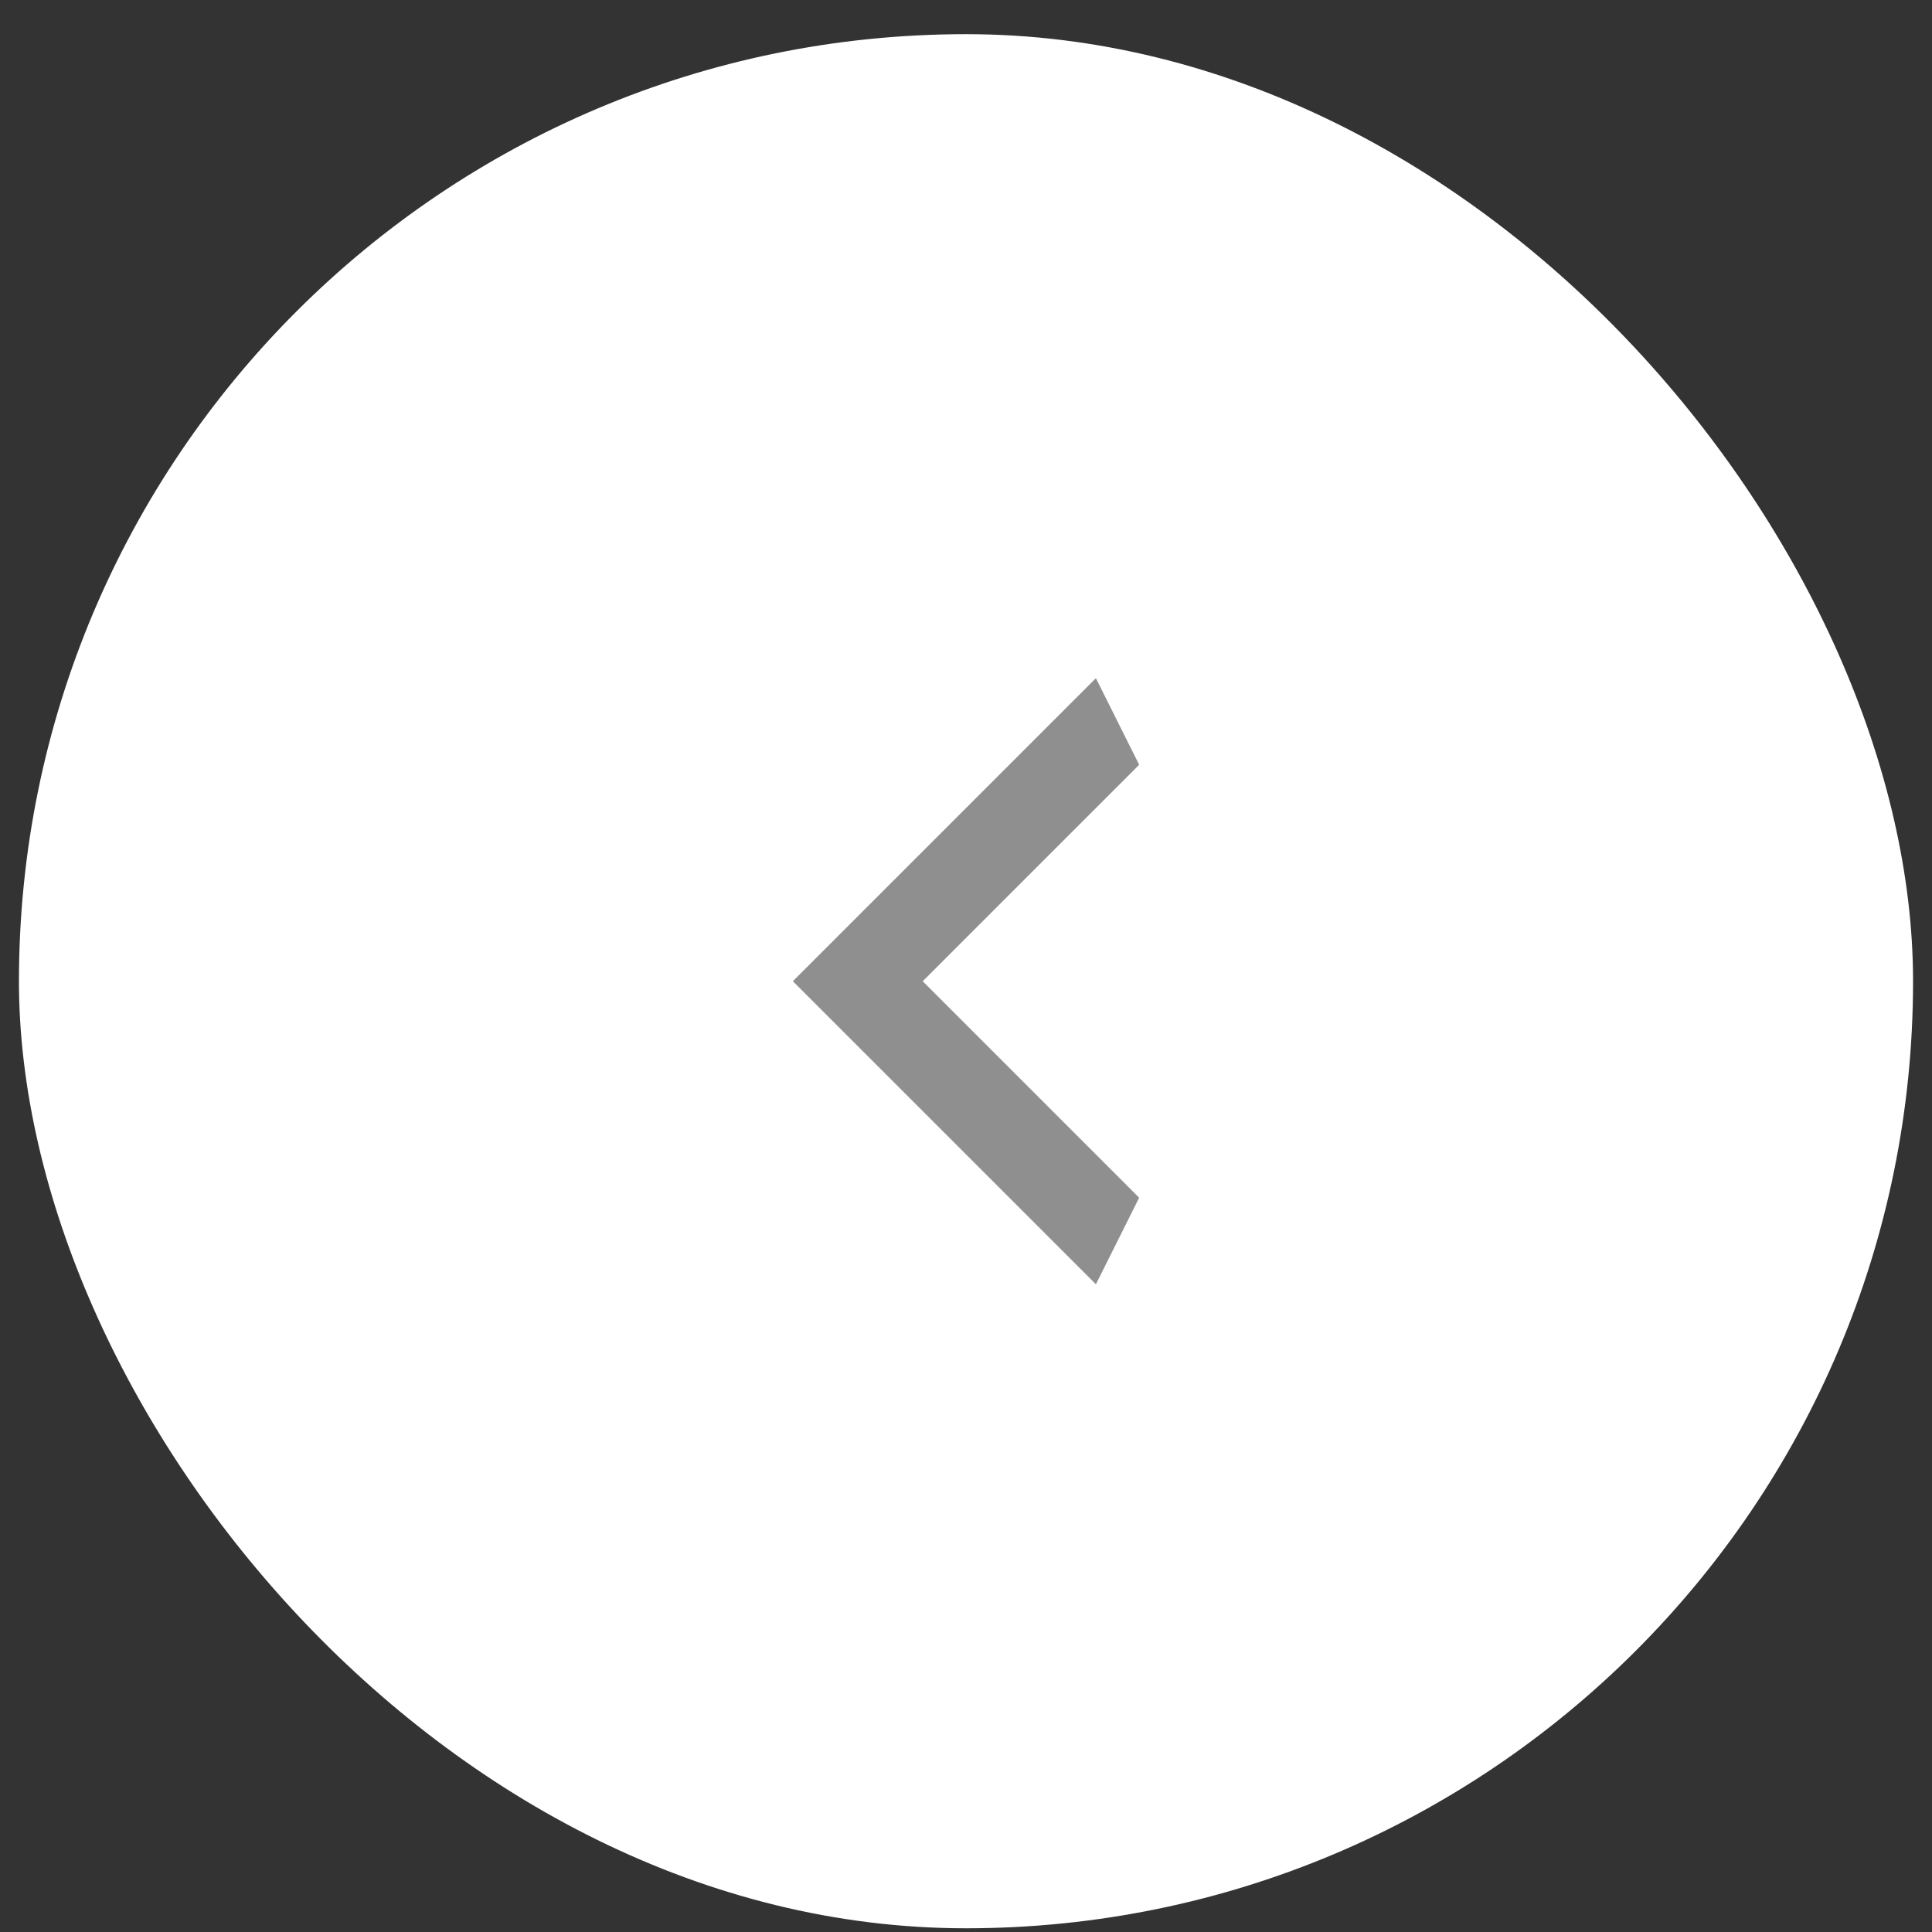 <svg width="51" height="51" viewBox="0 0 51 51" fill="none" xmlns="http://www.w3.org/2000/svg">
<rect x="0" y="0" width="51" height="51" fill="#333333" stroke="none"/>
<rect x="50.5" y="50.902" width="50" height="50" rx="25" transform="rotate(180 50.5 50.902)" fill="white"/>
<g clip-path="url(#clip0_214_41503)">
<path d="M30.071 20.188L24.357 25.902L30.071 31.617L28.929 33.902L20.929 25.902L28.929 17.902L30.071 20.188Z" fill="#8F8F8F"/>
</g>
<defs>
<clipPath id="clip0_214_41503">
<rect width="9.143" height="16" fill="white" transform="translate(30.071 33.902) rotate(180)"/>
</clipPath>
</defs>
</svg>
